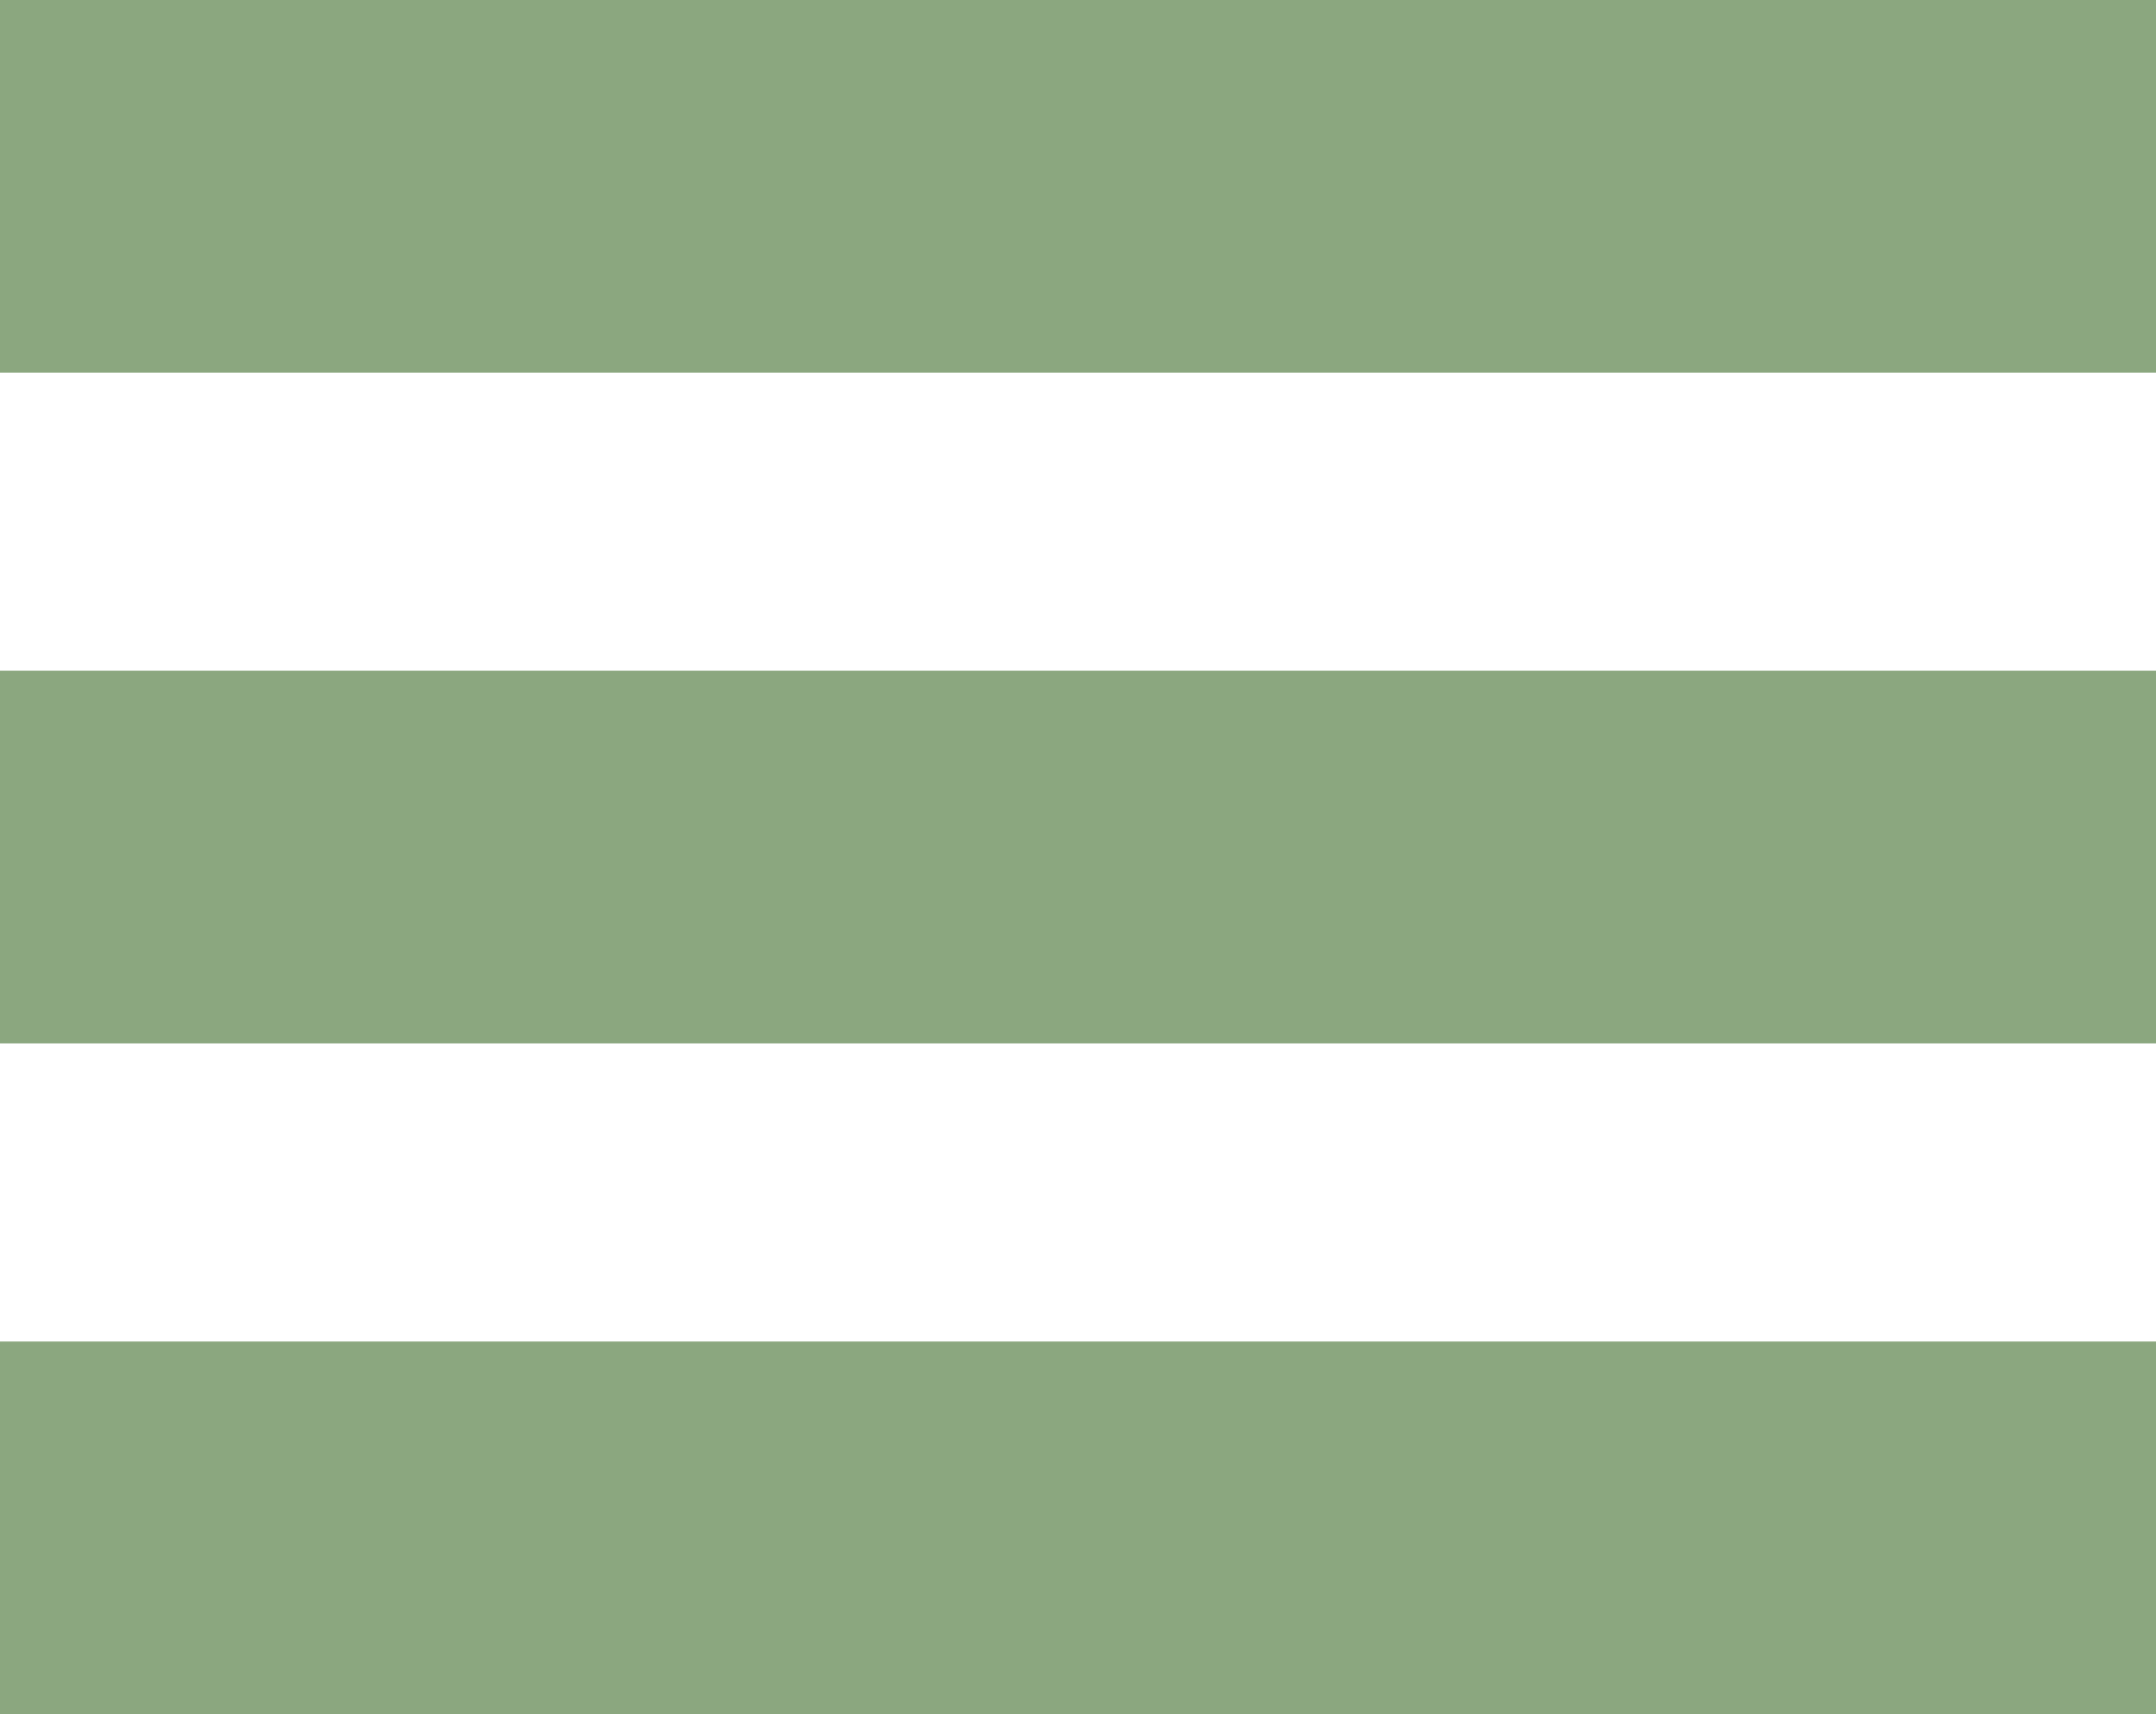 <svg width="39" height="31" viewBox="0 0 39 31" fill="none" xmlns="http://www.w3.org/2000/svg">
<rect width="39" height="6.739" fill="#8BA77F"/>
<rect y="12.13" width="39" height="6.739" fill="#8BA77F"/>
<rect y="24.261" width="39" height="6.739" fill="#8BA77F"/>
</svg>
